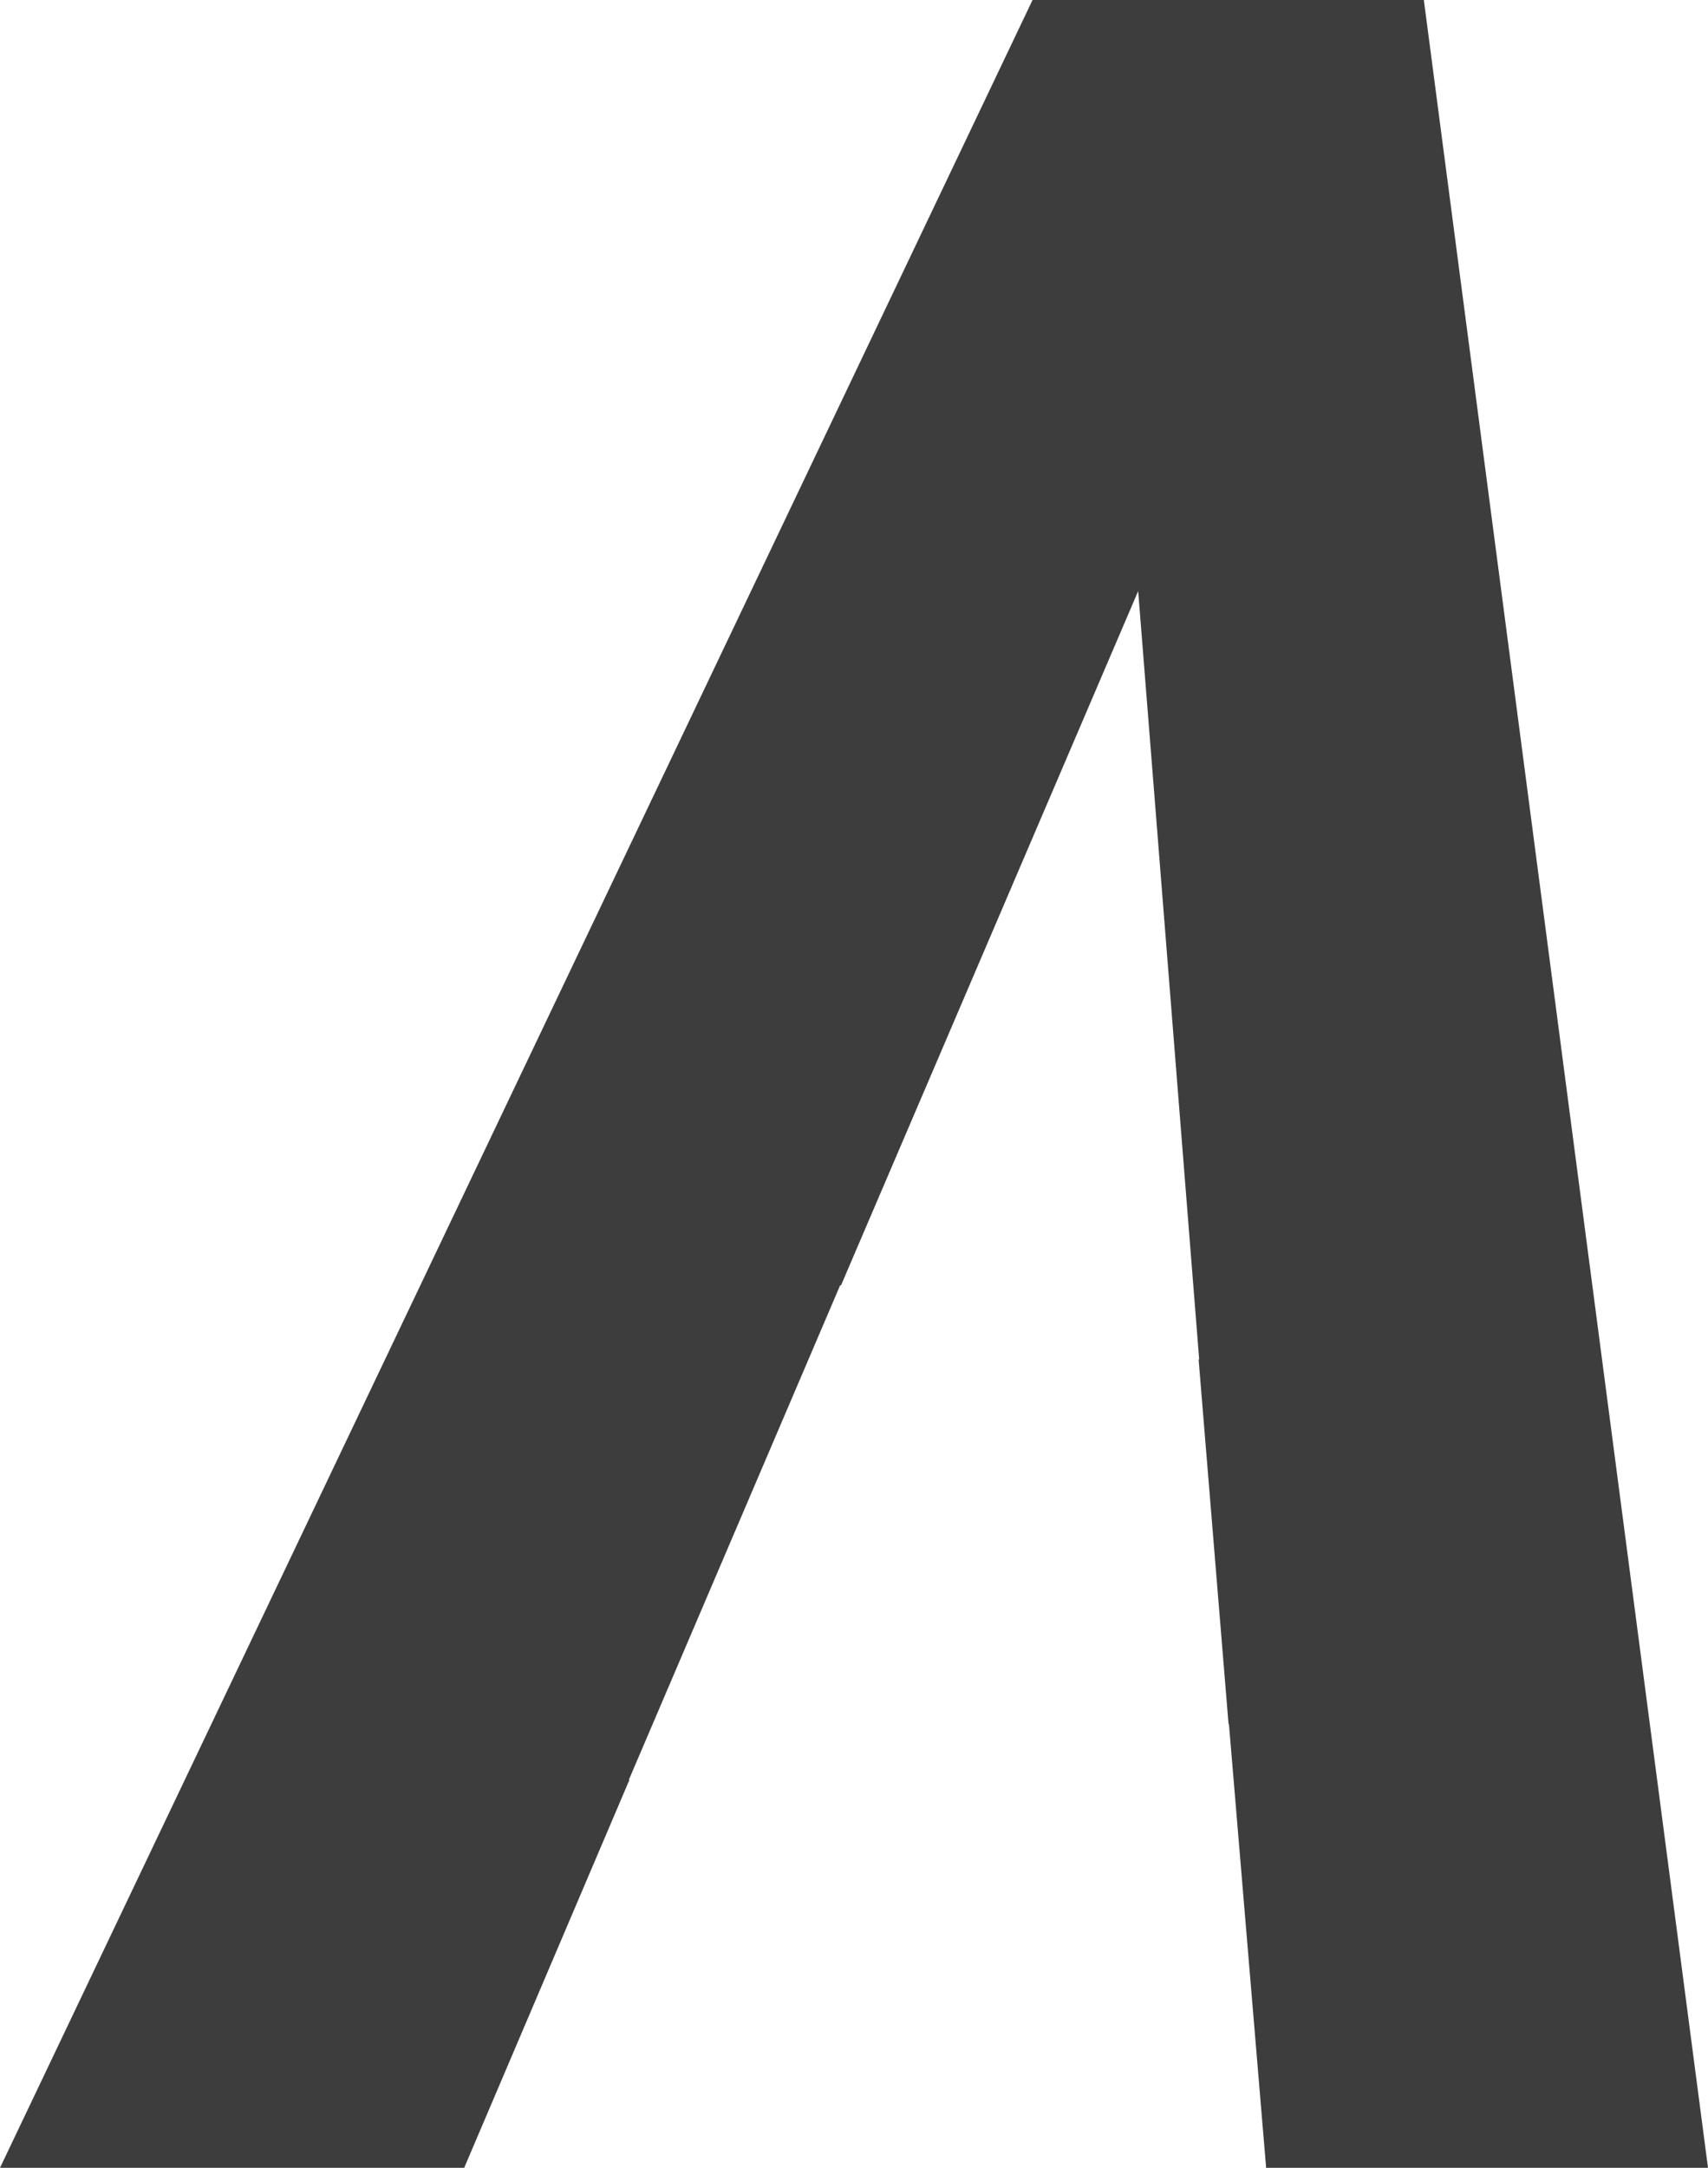 <svg version="1.1" id="图层_1" x="0px" y="0px" width="88.081px" height="111.713px" viewBox="0 0 88.081 111.713" enable-background="new 0 0 88.081 111.713" xml:space="preserve" xmlns="http://www.w3.org/2000/svg" xmlns:xlink="http://www.w3.org/1999/xlink" xmlns:xml="http://www.w3.org/XML/1998/namespace">
  <polygon fill="#3E3D3E" points="65.294,111.713 88.081,111.713 73.427,0 53.248,0 0,111.713 23.938,111.713 32.462,91.712 
	32.432,91.712 43.325,66.237 43.37,66.24 58.695,30.46 61.841,70.051 61.812,70.051 63.356,88.848 63.376,88.848 " class="color c1"/>
</svg>